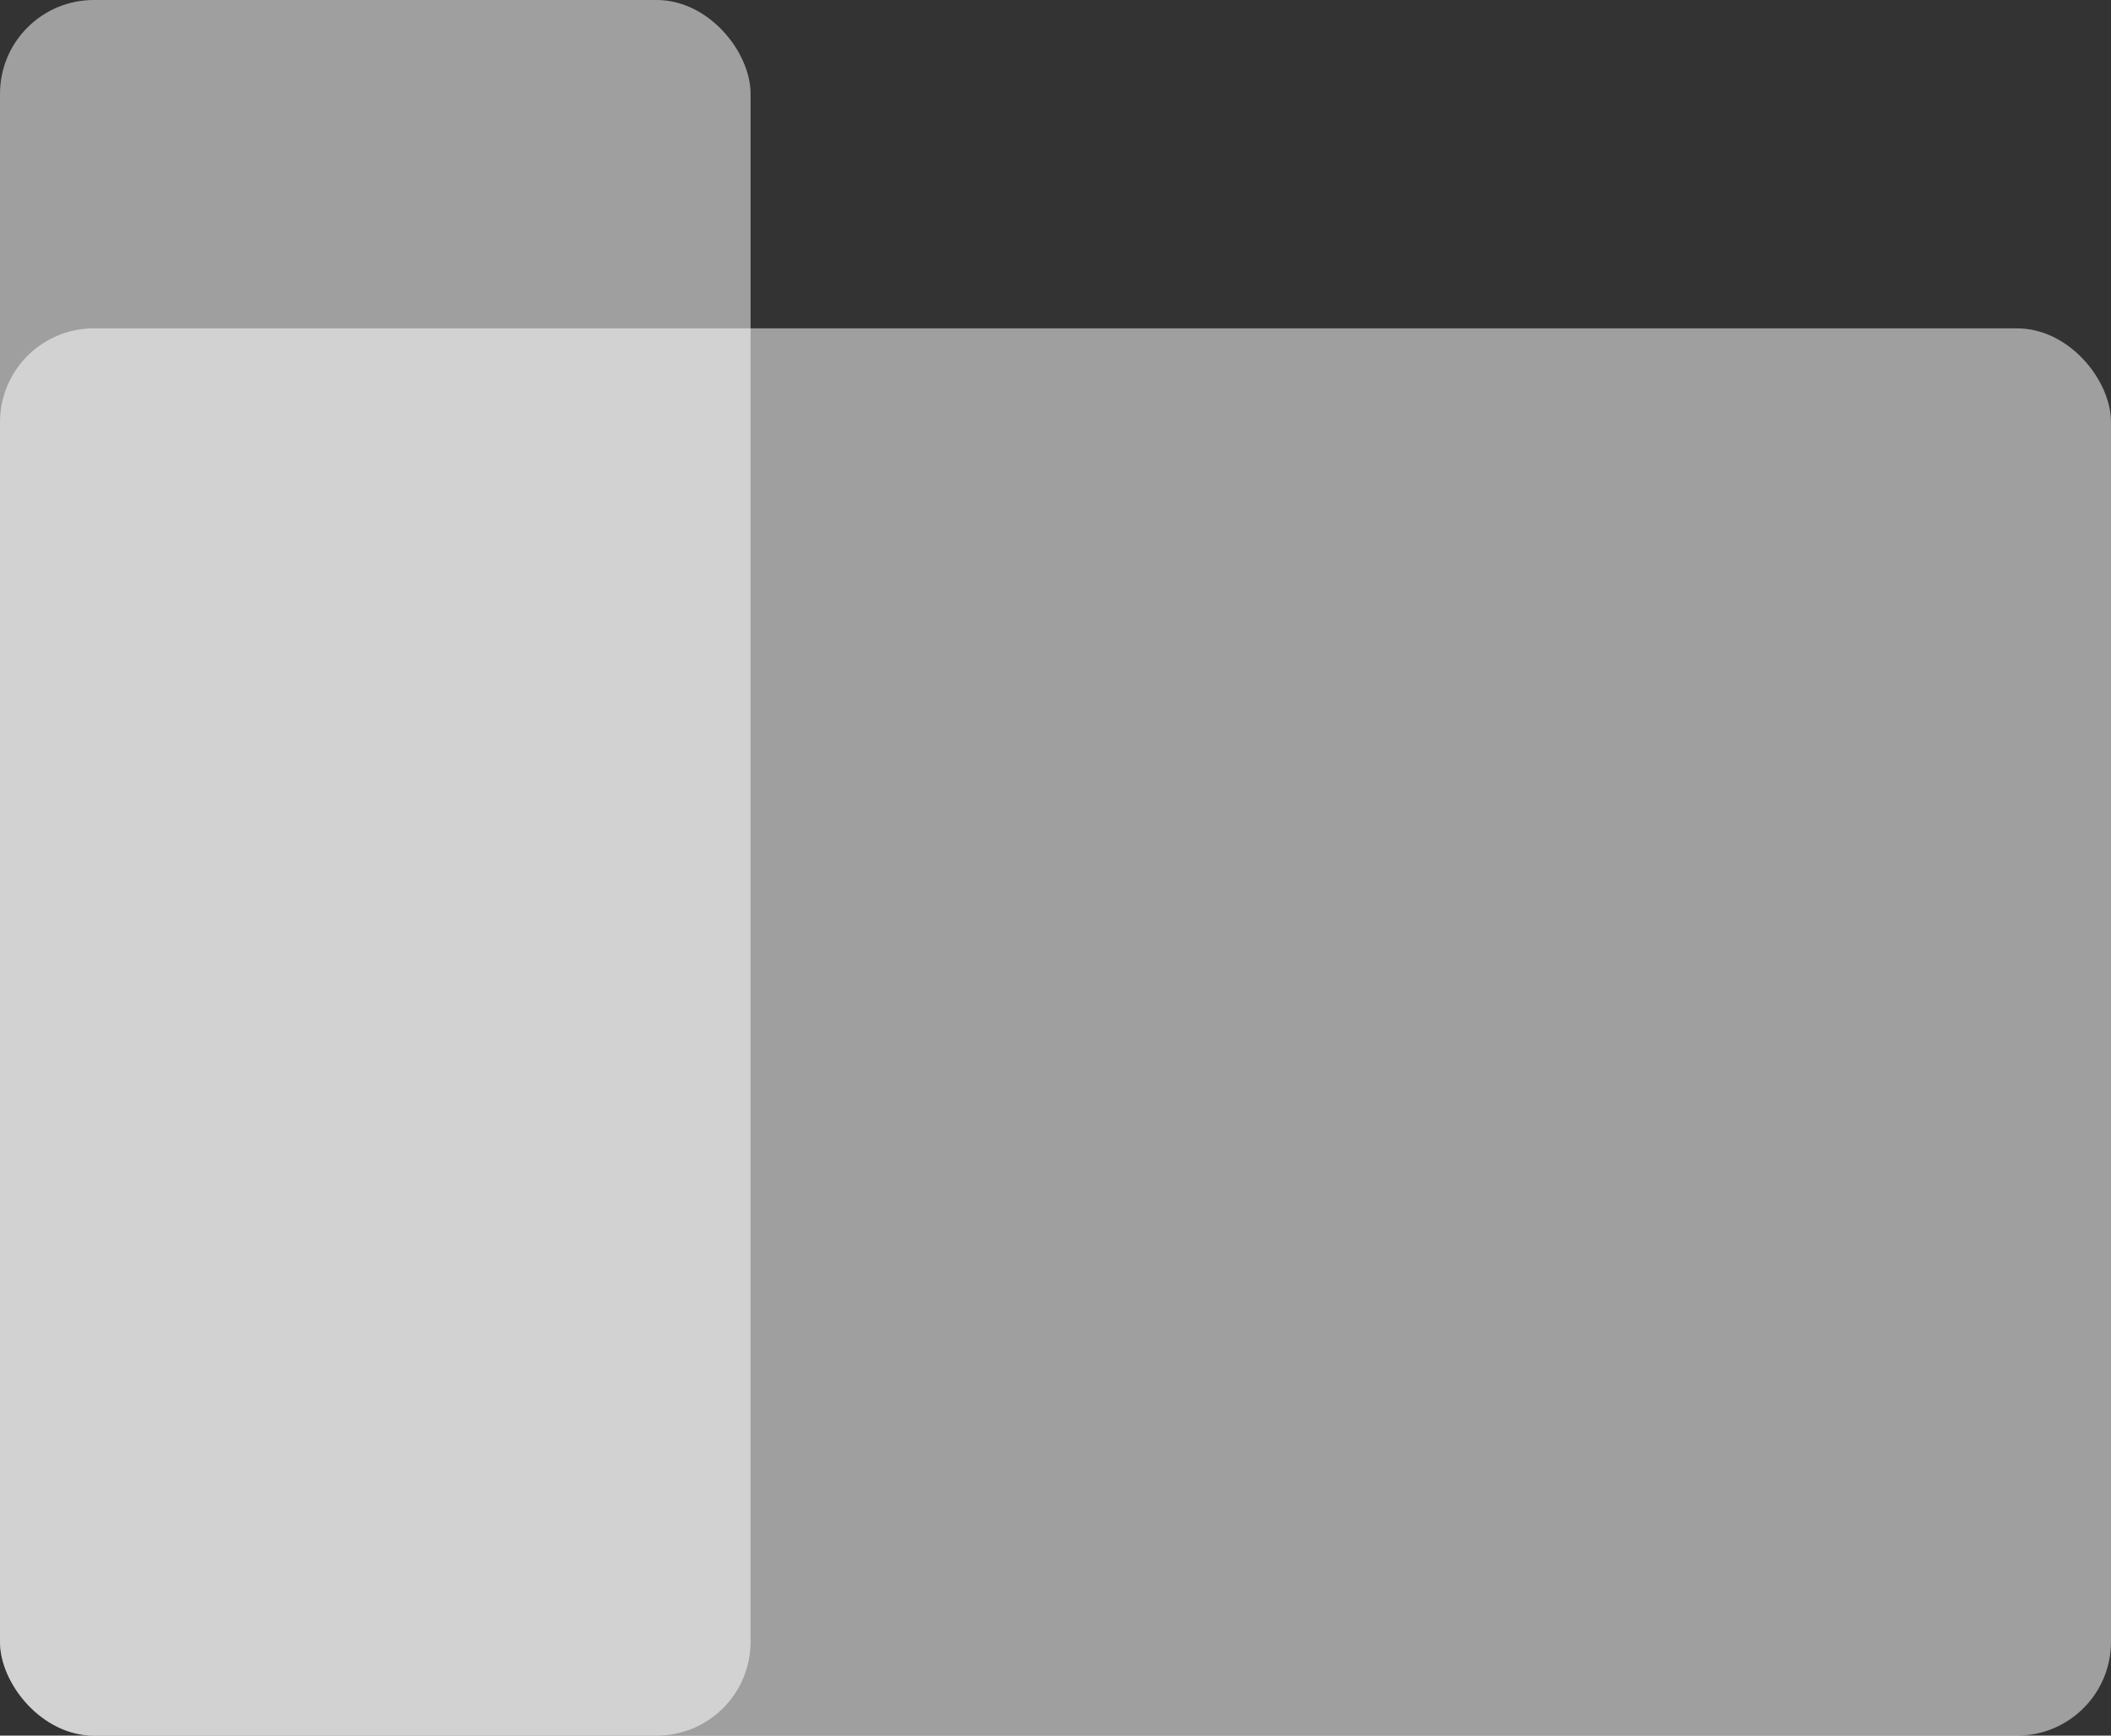 <svg width="45" height="37" viewBox="0 0 45 37" fill="none" xmlns="http://www.w3.org/2000/svg">
<rect x="0" y="0" width="45" height="37" fill="#333333" stroke="none"/>
<rect y="7" width="45" height="30" rx="2" fill="white" fill-opacity="0.53"/>
<rect width="16" height="37" rx="2" fill="white" fill-opacity="0.53"/>
</svg>
